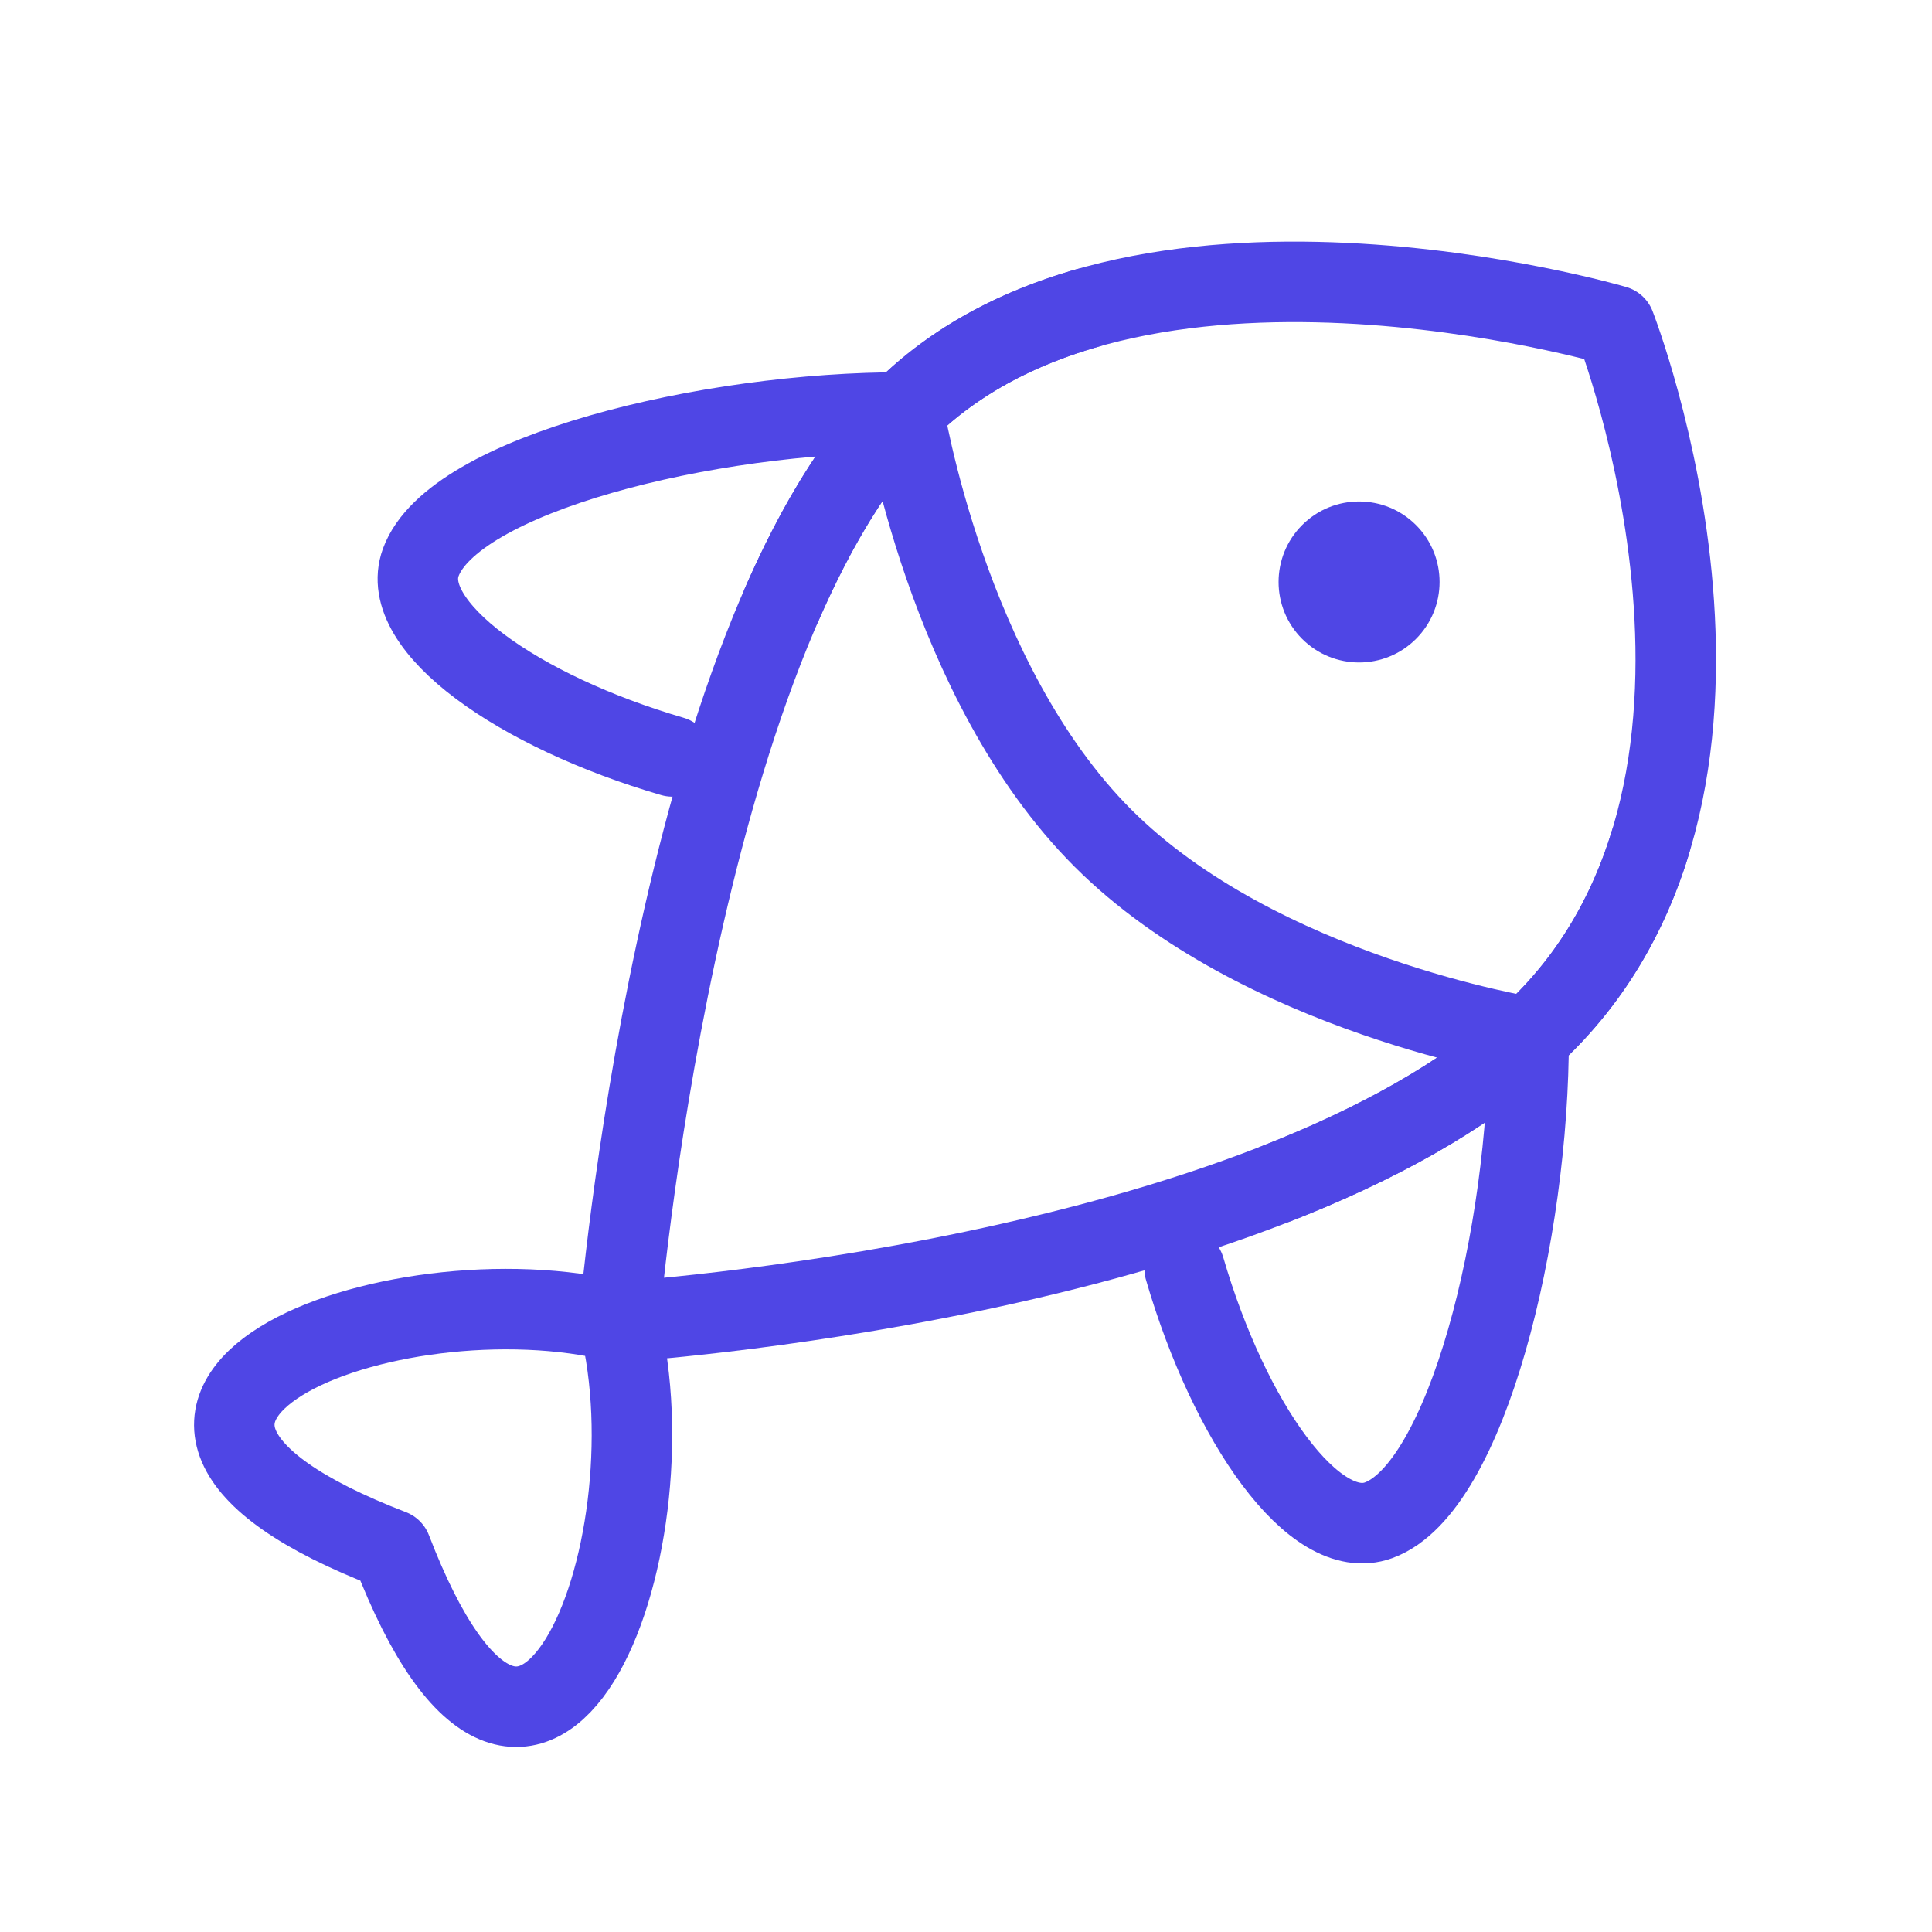 <?xml version="1.0" encoding="UTF-8"?>
<svg width="38" height="38" viewBox="0 0 48 48" fill="none" xmlns="http://www.w3.org/2000/svg">
  <g clip-path="url(#icon-6676c1e55a411ae)">
    <path
      d="M15.381 32.844C9.724 31.429 0.531 34.965 9.724 38.501C13.259 47.693 16.795 38.501 15.381 32.844Z"
      fill="none" stroke="#4f46e5" stroke-width="2" stroke-linecap="round" stroke-linejoin="round"/>
    <path
      d="M22.482 10.248C17.579 10.234 11.25 11.784 10.453 13.975C9.876 15.564 12.878 17.677 16.704 18.793"
      stroke="#4f46e5" stroke-width="2" stroke-linecap="round" stroke-linejoin="round"/>
    <path
      d="M37.978 25.742C37.991 30.646 36.441 36.974 34.25 37.771C32.661 38.349 30.548 35.347 29.432 31.521"
      stroke="#4f46e5" stroke-width="2" stroke-linecap="round" stroke-linejoin="round"/>
    <path
      d="M37.999 25.765C44.663 19.7 40.125 8.091 40.125 8.091C40.125 8.091 28.108 4.56 22.451 10.216C16.794 15.873 15.38 32.844 15.38 32.844C15.38 32.844 31.336 31.829 37.999 25.765Z"
      fill="none" stroke="#4f46e5" stroke-width="2" stroke-linecap="round" stroke-linejoin="round"/>
    <path
      d="M38.008 25.773C38.008 25.773 31.29 24.712 27.401 20.823C23.512 16.934 22.451 10.217 22.451 10.217"
      stroke="#4f46e5" stroke-width="2" stroke-linecap="round" stroke-linejoin="round"/>
    <circle cx="33.766" cy="14.459" r="2" transform="rotate(45 33.766 14.459)" fill="#4f46e5"/>
    <path
      d="M41 20.945C40.459 22.704 39.522 24.379 37.999 25.765C36.352 27.264 34.136 28.455 31.734 29.398"
      stroke="#4f46e5" stroke-width="2" stroke-linecap="round" stroke-linejoin="round"/>
    <path d="M27 7.656C25.303 8.145 23.718 8.95 22.451 10.217C21.267 11.402 20.268 13.083 19.429 15"
          stroke="#4f46e5" stroke-width="2" stroke-linecap="round" stroke-linejoin="round"/>
  </g>
  <defs>
    <clipPath id="icon-6676c1e55a411ae">
      <rect width="48" height="48" fill="#4f46e5"/>
    </clipPath>
  </defs>
</svg>
